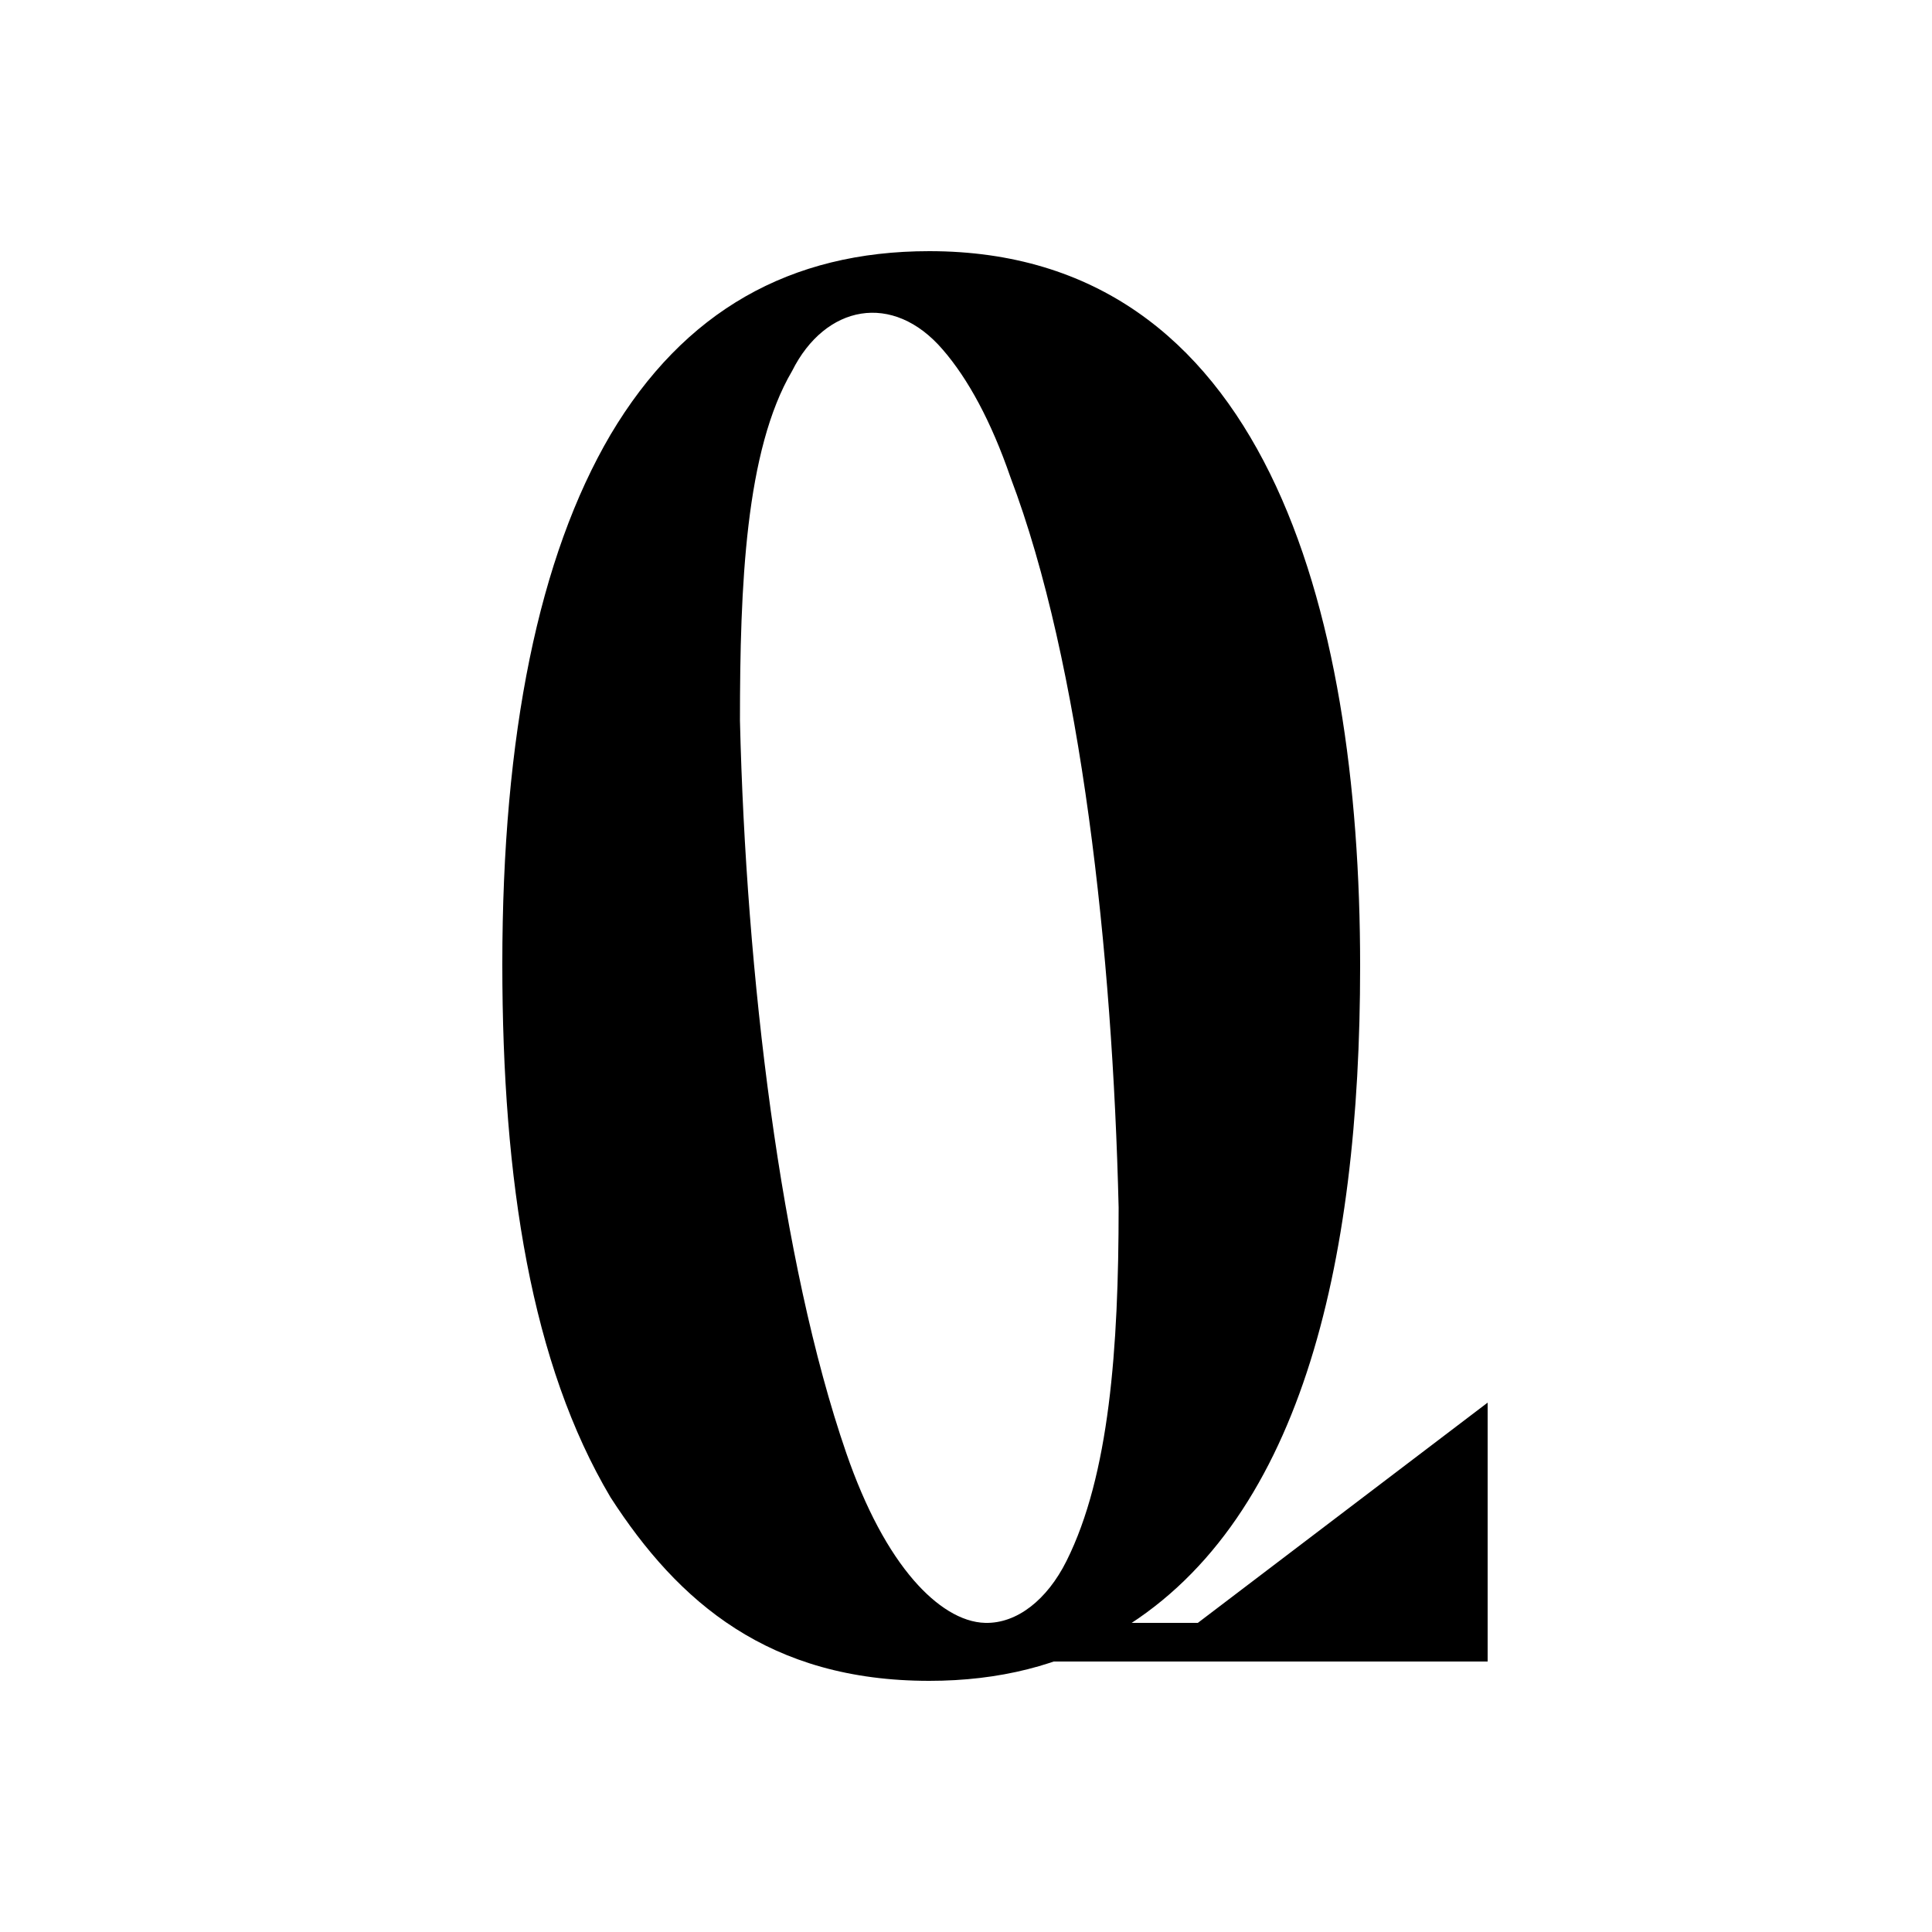 <svg xmlns="http://www.w3.org/2000/svg" width="1000" height="1000" viewBox="0 0 1000 1000"><path d="M620,840,770,726V860H438l146-20Zm84-340c0,155.07-31,290.58-128,346-27,16-59,24-95,24-82.76,0-129.86-40.53-165-95-40.83-68.77-56-163.28-56-276,0-119,19-211,56-274,38-64,93-95,165-95,172.82,0,223,183.37,223,370ZM473,818c11.52,13.29,24.52,21.71,37,22,16.44.38,32-12,42-32,22.2-44.4,27-110.06,27-183-3.14-131.69-19.35-281.39-56-378-10-29-22-51-35-66-25.86-30.17-60.88-23.24-78,11-24.16,41.07-27,111.17-27,181,3.12,131,20.94,280.23,55,379,10,29,22,51,35,66Z"/></svg>